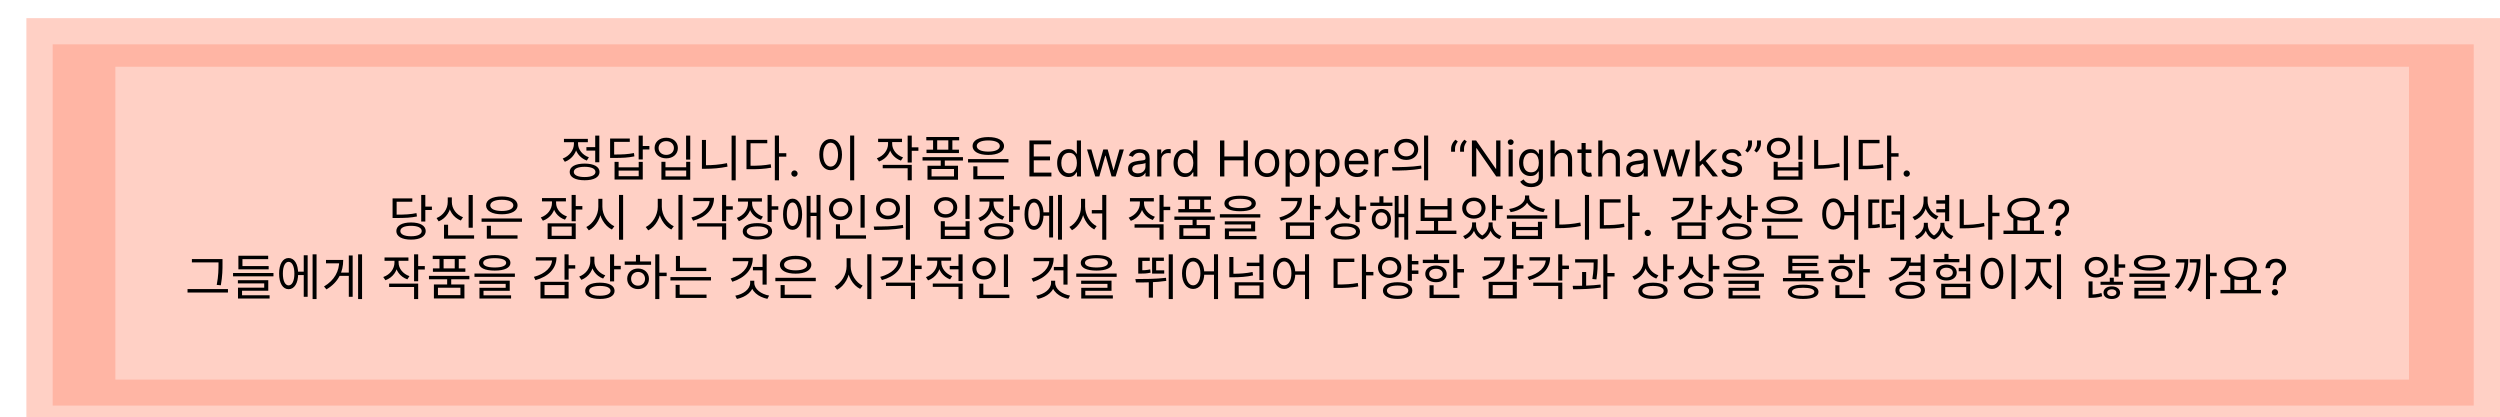 <svg width="1516" height="253" viewBox="0 0 1516 253" fill="none" xmlns="http://www.w3.org/2000/svg">
<rect x="16" y="11" width="1500" height="242" fill="#FFD0C5"/>
<g filter="url(#filter0_di_119_32)">
<rect x="31.945" y="18.875" width="1468.11" height="219.068" fill="#FFB5A4"/>
</g>
<g filter="url(#filter1_di_119_32)">
<rect width="1390.84" height="189.716" transform="matrix(1 0 0 -1 69.965 222.193)" fill="#FFD0C5"/>
</g>
<path d="M355.599 89.24H361.719V91.31H355.599V89.24ZM360.939 82.22H363.429V98.39H360.939V82.22ZM354.519 99.2C360.099 99.2 363.549 101.09 363.549 104.27C363.549 107.48 360.099 109.31 354.519 109.31C348.909 109.31 345.459 107.48 345.459 104.27C345.459 101.09 348.909 99.2 354.519 99.2ZM354.519 101.15C350.439 101.15 347.949 102.29 347.949 104.27C347.949 106.22 350.439 107.36 354.519 107.36C358.599 107.36 361.089 106.22 361.089 104.27C361.089 102.29 358.599 101.15 354.519 101.15ZM348.039 84.95H350.079V87.14C350.079 92.15 347.019 96.44 342.519 98.12L341.229 96.14C345.249 94.67 348.039 91.04 348.039 87.14V84.95ZM348.519 84.95H350.529V87.14C350.529 90.65 353.169 94.01 357.099 95.39L355.839 97.37C351.429 95.78 348.519 91.7 348.519 87.14V84.95ZM341.979 84.2H356.469V86.24H341.979V84.2ZM387.276 82.22H389.766V96.68H387.276V82.22ZM389.076 88.55H393.786V90.62H389.076V88.55ZM369.966 93.71H372.066C377.646 93.71 380.796 93.53 384.426 92.81L384.696 94.82C380.976 95.6 377.766 95.78 372.066 95.78H369.966V93.71ZM369.966 83.99H381.906V86.03H372.426V95.12H369.966V83.99ZM372.666 98.15H375.126V101.48H387.306V98.15H389.766V108.89H372.666V98.15ZM375.126 103.46V106.85H387.306V103.46H375.126ZM416.044 82.22H418.564V96.77H416.044V82.22ZM401.074 98.12H403.534V101.42H416.104V98.12H418.564V108.98H401.074V98.12ZM403.534 103.4V106.97H416.104V103.4H403.534ZM404.014 83.51C408.124 83.51 411.064 86.06 411.064 89.75C411.064 93.47 408.124 96.02 404.014 96.02C399.904 96.02 396.934 93.47 396.934 89.75C396.934 86.06 399.904 83.51 404.014 83.51ZM404.014 85.58C401.314 85.58 399.364 87.29 399.364 89.75C399.364 92.21 401.314 93.92 404.014 93.92C406.714 93.92 408.664 92.21 408.664 89.75C408.664 87.29 406.714 85.58 404.014 85.58ZM443.642 82.22H446.132V109.34H443.642V82.22ZM425.642 84.86H428.102V101.66H425.642V84.86ZM425.642 100.19H427.862C431.972 100.19 436.262 99.89 440.852 98.93L441.152 101.06C436.442 102.02 432.152 102.35 427.862 102.35H425.642V100.19ZM469.859 82.19H472.379V109.37H469.859V82.19ZM471.779 92.9H476.819V95H471.779V92.9ZM452.669 100.52H454.799C459.809 100.52 463.319 100.34 467.369 99.59L467.639 101.69C463.469 102.47 459.899 102.62 454.799 102.62H452.669V100.52ZM452.669 84.83H465.269V86.87H455.129V101.45H452.669V84.83ZM481.76 107.17C481.235 107.17 480.784 106.982 480.407 106.606C480.031 106.229 479.843 105.778 479.843 105.253C479.843 104.727 480.031 104.276 480.407 103.9C480.784 103.523 481.235 103.335 481.76 103.335C482.286 103.335 482.737 103.523 483.113 103.9C483.49 104.276 483.678 104.727 483.678 105.253C483.678 105.601 483.589 105.92 483.412 106.212C483.241 106.503 483.01 106.737 482.719 106.915C482.435 107.085 482.116 107.17 481.76 107.17ZM515.506 82.19H517.996V109.37H515.506V82.19ZM503.686 84.29C507.706 84.29 510.586 87.98 510.586 93.74C510.586 99.53 507.706 103.22 503.686 103.22C499.696 103.22 496.816 99.53 496.816 93.74C496.816 87.98 499.696 84.29 503.686 84.29ZM503.686 86.54C501.046 86.54 499.186 89.36 499.186 93.74C499.186 98.15 501.046 101.03 503.686 101.03C506.356 101.03 508.186 98.15 508.186 93.74C508.186 89.36 506.356 86.54 503.686 86.54ZM538.521 85.01H540.561V87.2C540.561 92.18 537.561 96.32 533.031 97.94L531.711 95.99C535.821 94.55 538.521 91.07 538.521 87.2V85.01ZM538.971 85.01H541.011V87.17C541.011 90.77 543.621 94.1 547.611 95.45L546.321 97.4C541.851 95.84 538.971 91.85 538.971 87.17V85.01ZM532.491 84.11H546.981V86.15H532.491V84.11ZM550.401 82.22H552.891V98.54H550.401V82.22ZM552.201 89.36H556.911V91.43H552.201V89.36ZM535.281 99.98H552.891V109.34H550.401V102.05H535.281V99.98ZM570.469 96.62H572.929V101.3H570.469V96.62ZM559.429 95.3H583.939V97.34H559.429V95.3ZM561.709 83.06H581.629V85.1H561.709V83.06ZM561.829 90.77H581.509V92.81H561.829V90.77ZM565.819 83.96H568.309V92.09H565.819V83.96ZM575.059 83.96H577.519V92.09H575.059V83.96ZM562.429 100.49H580.939V108.98H562.429V100.49ZM578.509 102.47H564.889V106.97H578.509V102.47ZM587.027 96.47H611.537V98.51H587.027V96.47ZM590.207 106.7H608.837V108.74H590.207V106.7ZM590.207 100.88H592.697V107.33H590.207V100.88ZM599.297 83.12C605.087 83.12 608.837 85.16 608.837 88.55C608.837 91.91 605.087 93.95 599.297 93.95C593.477 93.95 589.757 91.91 589.757 88.55C589.757 85.16 593.477 83.12 599.297 83.12ZM599.297 85.16C595.037 85.16 592.307 86.42 592.307 88.55C592.307 90.68 595.037 91.94 599.297 91.94C603.557 91.94 606.287 90.68 606.287 88.55C606.287 86.42 603.557 85.16 599.297 85.16ZM624.234 107V85.182H637.401V87.526H626.876V94.898H636.72V97.242H626.876V104.656H637.572V107H624.234ZM648.002 107.341C646.638 107.341 645.434 106.996 644.39 106.308C643.346 105.612 642.529 104.631 641.94 103.367C641.35 102.096 641.056 100.594 641.056 98.861C641.056 97.142 641.35 95.651 641.94 94.386C642.529 93.122 643.35 92.146 644.401 91.457C645.452 90.768 646.666 90.423 648.044 90.423C649.11 90.423 649.951 90.601 650.569 90.956C651.194 91.304 651.67 91.702 651.997 92.149C652.33 92.59 652.59 92.952 652.774 93.236H652.987V85.182H655.502V107H653.073V104.486H652.774C652.59 104.784 652.327 105.161 651.986 105.615C651.645 106.062 651.159 106.464 650.526 106.819C649.894 107.167 649.053 107.341 648.002 107.341ZM648.343 105.082C649.351 105.082 650.203 104.82 650.899 104.294C651.595 103.761 652.124 103.026 652.487 102.089C652.849 101.144 653.03 100.054 653.03 98.818C653.03 97.597 652.852 96.528 652.497 95.612C652.142 94.688 651.617 93.971 650.921 93.46C650.225 92.941 649.365 92.682 648.343 92.682C647.277 92.682 646.389 92.955 645.679 93.502C644.976 94.042 644.447 94.777 644.092 95.707C643.744 96.631 643.57 97.668 643.57 98.818C643.57 99.983 643.747 101.041 644.102 101.993C644.465 102.937 644.997 103.69 645.7 104.251C646.411 104.805 647.291 105.082 648.343 105.082ZM664.163 107L659.177 90.636H661.819L665.356 103.165H665.526L669.021 90.636H671.705L675.157 103.122H675.328L678.865 90.636H681.507L676.521 107H674.049L670.47 94.429H670.214L666.634 107H664.163ZM689.646 107.384C688.609 107.384 687.668 107.188 686.823 106.798C685.977 106.4 685.306 105.828 684.809 105.082C684.312 104.33 684.063 103.42 684.063 102.355C684.063 101.418 684.248 100.658 684.617 100.075C684.987 99.486 685.48 99.024 686.098 98.69C686.716 98.356 687.398 98.108 688.144 97.945C688.896 97.774 689.653 97.639 690.413 97.54C691.407 97.412 692.213 97.316 692.831 97.252C693.456 97.181 693.911 97.064 694.195 96.901C694.486 96.737 694.632 96.453 694.632 96.048V95.963C694.632 94.912 694.344 94.095 693.769 93.513C693.2 92.93 692.338 92.639 691.18 92.639C689.98 92.639 689.039 92.902 688.357 93.428C687.675 93.953 687.195 94.514 686.919 95.111L684.532 94.258C684.958 93.264 685.526 92.49 686.237 91.936C686.954 91.375 687.735 90.984 688.58 90.764C689.433 90.537 690.271 90.423 691.095 90.423C691.62 90.423 692.224 90.487 692.906 90.615C693.595 90.736 694.259 90.988 694.898 91.371C695.544 91.755 696.08 92.334 696.507 93.108C696.933 93.882 697.146 94.919 697.146 96.219V107H694.632V104.784H694.504C694.333 105.139 694.049 105.519 693.651 105.924C693.254 106.329 692.725 106.673 692.064 106.957C691.404 107.241 690.597 107.384 689.646 107.384ZM690.029 105.125C691.024 105.125 691.862 104.93 692.544 104.539C693.232 104.148 693.751 103.644 694.099 103.026C694.454 102.408 694.632 101.759 694.632 101.077V98.776C694.525 98.903 694.291 99.021 693.928 99.127C693.573 99.227 693.161 99.315 692.693 99.394C692.231 99.465 691.78 99.528 691.34 99.585C690.906 99.635 690.555 99.678 690.285 99.713C689.632 99.798 689.021 99.937 688.453 100.129C687.892 100.313 687.437 100.594 687.089 100.97C686.748 101.339 686.578 101.844 686.578 102.483C686.578 103.357 686.901 104.017 687.547 104.464C688.2 104.905 689.028 105.125 690.029 105.125ZM701.735 107V90.636H704.164V93.108H704.334C704.632 92.298 705.172 91.641 705.953 91.137C706.735 90.633 707.615 90.381 708.596 90.381C708.78 90.381 709.011 90.384 709.288 90.391C709.565 90.398 709.775 90.409 709.917 90.423V92.98C709.831 92.959 709.636 92.927 709.331 92.884C709.032 92.835 708.716 92.81 708.382 92.81C707.587 92.81 706.877 92.977 706.252 93.31C705.634 93.637 705.144 94.092 704.782 94.674C704.426 95.249 704.249 95.906 704.249 96.645V107H701.735ZM718.578 107.341C717.214 107.341 716.01 106.996 714.966 106.308C713.922 105.612 713.105 104.631 712.516 103.367C711.926 102.096 711.632 100.594 711.632 98.861C711.632 97.142 711.926 95.651 712.516 94.386C713.105 93.122 713.926 92.146 714.977 91.457C716.028 90.768 717.243 90.423 718.62 90.423C719.686 90.423 720.527 90.601 721.145 90.956C721.77 91.304 722.246 91.702 722.573 92.149C722.907 92.59 723.166 92.952 723.35 93.236H723.564V85.182H726.078V107H723.649V104.486H723.35C723.166 104.784 722.903 105.161 722.562 105.615C722.221 106.062 721.735 106.464 721.103 106.819C720.471 107.167 719.629 107.341 718.578 107.341ZM718.919 105.082C719.927 105.082 720.779 104.82 721.475 104.294C722.172 103.761 722.701 103.026 723.063 102.089C723.425 101.144 723.606 100.054 723.606 98.818C723.606 97.597 723.429 96.528 723.074 95.612C722.718 94.688 722.193 93.971 721.497 93.46C720.801 92.941 719.941 92.682 718.919 92.682C717.853 92.682 716.966 92.955 716.255 93.502C715.552 94.042 715.023 94.777 714.668 95.707C714.32 96.631 714.146 97.668 714.146 98.818C714.146 99.983 714.324 101.041 714.679 101.993C715.041 102.937 715.574 103.69 716.277 104.251C716.987 104.805 717.868 105.082 718.919 105.082ZM739.81 107V85.182H742.452V94.898H754.086V85.182H756.728V107H754.086V97.242H742.452V107H739.81ZM768.324 107.341C766.847 107.341 765.55 106.989 764.435 106.286C763.327 105.583 762.461 104.599 761.836 103.335C761.218 102.071 760.909 100.594 760.909 98.903C760.909 97.199 761.218 95.711 761.836 94.44C762.461 93.168 763.327 92.181 764.435 91.478C765.55 90.775 766.847 90.423 768.324 90.423C769.801 90.423 771.094 90.775 772.202 91.478C773.317 92.181 774.183 93.168 774.801 94.44C775.426 95.711 775.739 97.199 775.739 98.903C775.739 100.594 775.426 102.071 774.801 103.335C774.183 104.599 773.317 105.583 772.202 106.286C771.094 106.989 769.801 107.341 768.324 107.341ZM768.324 105.082C769.446 105.082 770.369 104.795 771.094 104.219C771.818 103.644 772.354 102.888 772.702 101.95C773.05 101.013 773.224 99.997 773.224 98.903C773.224 97.81 773.05 96.79 772.702 95.846C772.354 94.901 771.818 94.138 771.094 93.555C770.369 92.973 769.446 92.682 768.324 92.682C767.202 92.682 766.278 92.973 765.554 93.555C764.83 94.138 764.293 94.901 763.945 95.846C763.597 96.79 763.423 97.81 763.423 98.903C763.423 99.997 763.597 101.013 763.945 101.95C764.293 102.888 764.83 103.644 765.554 104.219C766.278 104.795 767.202 105.082 768.324 105.082ZM779.577 113.136V90.636H782.006V93.236H782.304C782.488 92.952 782.744 92.59 783.071 92.149C783.405 91.702 783.881 91.304 784.498 90.956C785.123 90.601 785.969 90.423 787.034 90.423C788.412 90.423 789.626 90.768 790.677 91.457C791.729 92.146 792.549 93.122 793.138 94.386C793.728 95.651 794.023 97.142 794.023 98.861C794.023 100.594 793.728 102.096 793.138 103.367C792.549 104.631 791.732 105.612 790.688 106.308C789.644 106.996 788.44 107.341 787.077 107.341C786.025 107.341 785.184 107.167 784.552 106.819C783.92 106.464 783.433 106.062 783.092 105.615C782.751 105.161 782.488 104.784 782.304 104.486H782.091V113.136H779.577ZM782.048 98.818C782.048 100.054 782.229 101.144 782.591 102.089C782.954 103.026 783.483 103.761 784.179 104.294C784.875 104.82 785.727 105.082 786.736 105.082C787.787 105.082 788.664 104.805 789.367 104.251C790.077 103.69 790.61 102.937 790.965 101.993C791.327 101.041 791.508 99.983 791.508 98.818C791.508 97.668 791.331 96.631 790.976 95.707C790.628 94.777 790.099 94.042 789.388 93.502C788.685 92.955 787.801 92.682 786.736 92.682C785.713 92.682 784.854 92.941 784.157 93.46C783.461 93.971 782.936 94.688 782.581 95.612C782.226 96.528 782.048 97.597 782.048 98.818ZM797.858 113.136V90.636H800.287V93.236H800.585C800.77 92.952 801.025 92.59 801.352 92.149C801.686 91.702 802.162 91.304 802.78 90.956C803.405 90.601 804.25 90.423 805.315 90.423C806.693 90.423 807.907 90.768 808.959 91.457C810.01 92.146 810.83 93.122 811.42 94.386C812.009 95.651 812.304 97.142 812.304 98.861C812.304 100.594 812.009 102.096 811.42 103.367C810.83 104.631 810.013 105.612 808.969 106.308C807.925 106.996 806.721 107.341 805.358 107.341C804.307 107.341 803.465 107.167 802.833 106.819C802.201 106.464 801.714 106.062 801.373 105.615C801.032 105.161 800.77 104.784 800.585 104.486H800.372V113.136H797.858ZM800.329 98.818C800.329 100.054 800.51 101.144 800.873 102.089C801.235 103.026 801.764 103.761 802.46 104.294C803.156 104.82 804.008 105.082 805.017 105.082C806.068 105.082 806.945 104.805 807.648 104.251C808.358 103.69 808.891 102.937 809.246 101.993C809.608 101.041 809.79 99.983 809.79 98.818C809.79 97.668 809.612 96.631 809.257 95.707C808.909 94.777 808.38 94.042 807.67 93.502C806.966 92.955 806.082 92.682 805.017 92.682C803.994 92.682 803.135 92.941 802.439 93.46C801.743 93.971 801.217 94.688 800.862 95.612C800.507 96.528 800.329 97.597 800.329 98.818ZM823 107.341C821.423 107.341 820.063 106.993 818.92 106.297C817.783 105.594 816.906 104.614 816.288 103.357C815.677 102.092 815.372 100.622 815.372 98.946C815.372 97.27 815.677 95.793 816.288 94.514C816.906 93.229 817.765 92.227 818.866 91.51C819.974 90.785 821.267 90.423 822.744 90.423C823.596 90.423 824.438 90.565 825.269 90.849C826.1 91.133 826.856 91.595 827.538 92.234C828.22 92.867 828.763 93.704 829.168 94.749C829.573 95.793 829.775 97.078 829.775 98.605V99.671H817.162V97.497H827.219C827.219 96.574 827.034 95.75 826.665 95.026C826.302 94.301 825.784 93.729 825.109 93.31C824.442 92.891 823.653 92.682 822.744 92.682C821.743 92.682 820.876 92.93 820.145 93.428C819.42 93.918 818.863 94.557 818.472 95.345C818.081 96.133 817.886 96.979 817.886 97.881V99.329C817.886 100.565 818.099 101.613 818.525 102.472C818.959 103.325 819.559 103.974 820.326 104.422C821.093 104.862 821.984 105.082 823 105.082C823.66 105.082 824.257 104.99 824.79 104.805C825.329 104.614 825.795 104.33 826.185 103.953C826.576 103.57 826.878 103.094 827.091 102.526L829.52 103.207C829.264 104.031 828.834 104.756 828.231 105.381C827.627 105.999 826.881 106.482 825.993 106.83C825.106 107.17 824.108 107.341 823 107.341ZM833.6 107V90.636H836.029V93.108H836.199C836.498 92.298 837.037 91.641 837.819 91.137C838.6 90.633 839.481 90.381 840.461 90.381C840.645 90.381 840.876 90.384 841.153 90.391C841.43 90.398 841.64 90.409 841.782 90.423V92.98C841.697 92.959 841.501 92.927 841.196 92.884C840.898 92.835 840.581 92.81 840.248 92.81C839.452 92.81 838.742 92.977 838.117 93.31C837.499 93.637 837.009 94.092 836.647 94.674C836.292 95.249 836.114 95.906 836.114 96.645V107H833.6ZM852.751 84.17C856.981 84.17 860.011 86.78 860.011 90.56C860.011 94.37 856.981 96.98 852.751 96.98C848.521 96.98 845.461 94.37 845.461 90.56C845.461 86.78 848.521 84.17 852.751 84.17ZM852.751 86.33C849.931 86.33 847.891 88.04 847.891 90.56C847.891 93.08 849.931 94.82 852.751 94.82C855.541 94.82 857.581 93.08 857.581 90.56C857.581 88.04 855.541 86.33 852.751 86.33ZM863.551 82.19H866.041V109.37H863.551V82.19ZM844.441 103.43L844.081 101.36C849.031 101.36 855.871 101.33 861.781 100.4L861.991 102.23C855.901 103.4 849.271 103.43 844.441 103.43ZM879.945 92V90.082C879.945 89.5 880.048 88.882 880.254 88.229C880.467 87.568 880.772 86.933 881.17 86.322C881.575 85.704 882.061 85.168 882.63 84.713L883.993 85.821C883.546 86.46 883.155 87.128 882.821 87.824C882.495 88.513 882.331 89.251 882.331 90.04V92H879.945ZM885.4 92V90.082C885.4 89.5 885.502 88.882 885.708 88.229C885.922 87.568 886.227 86.933 886.625 86.322C887.029 85.704 887.516 85.168 888.084 84.713L889.448 85.821C889 86.46 888.61 87.128 888.276 87.824C887.949 88.513 887.786 89.251 887.786 90.04V92H885.4ZM909.865 85.182V107H907.308L895.419 89.869H895.206V107H892.564V85.182H895.121L907.053 102.355H907.266V85.182H909.865ZM914.811 107V90.636H917.325V107H914.811ZM916.089 87.909C915.599 87.909 915.177 87.742 914.822 87.408C914.474 87.075 914.3 86.673 914.3 86.204C914.3 85.736 914.474 85.335 914.822 85.001C915.177 84.667 915.599 84.5 916.089 84.5C916.579 84.5 916.998 84.667 917.346 85.001C917.702 85.335 917.879 85.736 917.879 86.204C917.879 86.673 917.702 87.075 917.346 87.408C916.998 87.742 916.579 87.909 916.089 87.909ZM928.535 113.477C927.321 113.477 926.277 113.321 925.403 113.009C924.529 112.703 923.801 112.298 923.219 111.794C922.644 111.297 922.186 110.764 921.845 110.196L923.848 108.79C924.075 109.088 924.363 109.429 924.711 109.812C925.059 110.203 925.534 110.54 926.138 110.825C926.749 111.116 927.548 111.261 928.535 111.261C929.856 111.261 930.946 110.942 931.806 110.303C932.665 109.663 933.095 108.662 933.095 107.298V103.974H932.882C932.697 104.273 932.434 104.642 932.093 105.082C931.76 105.516 931.277 105.903 930.645 106.244C930.02 106.577 929.174 106.744 928.109 106.744C926.788 106.744 925.602 106.432 924.551 105.807C923.507 105.182 922.679 104.273 922.069 103.08C921.465 101.886 921.163 100.437 921.163 98.733C921.163 97.057 921.458 95.597 922.047 94.354C922.637 93.104 923.457 92.138 924.508 91.457C925.559 90.768 926.774 90.423 928.152 90.423C929.217 90.423 930.062 90.601 930.687 90.956C931.319 91.304 931.802 91.702 932.136 92.149C932.477 92.59 932.74 92.952 932.924 93.236H933.18V90.636H935.609V107.469C935.609 108.875 935.289 110.018 934.65 110.899C934.018 111.787 933.166 112.437 932.093 112.849C931.028 113.268 929.842 113.477 928.535 113.477ZM928.45 104.486C929.458 104.486 930.311 104.255 931.007 103.793C931.703 103.332 932.232 102.668 932.594 101.801C932.956 100.935 933.137 99.898 933.137 98.69C933.137 97.511 932.96 96.471 932.605 95.569C932.25 94.667 931.724 93.96 931.028 93.449C930.332 92.938 929.473 92.682 928.45 92.682C927.385 92.682 926.497 92.952 925.787 93.492C925.083 94.031 924.554 94.756 924.199 95.665C923.851 96.574 923.677 97.582 923.677 98.69C923.677 99.827 923.855 100.832 924.21 101.705C924.572 102.572 925.105 103.254 925.808 103.751C926.518 104.241 927.399 104.486 928.45 104.486ZM942.725 97.156V107H940.211V85.182H942.725V93.193H942.939C943.322 92.348 943.897 91.677 944.664 91.18C945.439 90.675 946.468 90.423 947.754 90.423C948.869 90.423 949.846 90.647 950.684 91.094C951.522 91.535 952.172 92.213 952.633 93.129C953.102 94.038 953.336 95.196 953.336 96.602V107H950.822V96.773C950.822 95.473 950.485 94.468 949.81 93.758C949.142 93.04 948.216 92.682 947.029 92.682C946.206 92.682 945.467 92.856 944.814 93.204C944.167 93.552 943.656 94.06 943.279 94.727C942.91 95.395 942.725 96.204 942.725 97.156ZM965.052 90.636V92.767H956.572V90.636H965.052ZM959.044 86.716H961.558V102.312C961.558 103.023 961.661 103.555 961.867 103.911C962.08 104.259 962.35 104.493 962.677 104.614C963.01 104.727 963.362 104.784 963.731 104.784C964.008 104.784 964.236 104.77 964.413 104.741C964.591 104.706 964.733 104.678 964.839 104.656L965.351 106.915C965.18 106.979 964.942 107.043 964.637 107.107C964.331 107.178 963.944 107.213 963.476 107.213C962.765 107.213 962.069 107.06 961.388 106.755C960.713 106.45 960.152 105.984 959.704 105.359C959.264 104.734 959.044 103.946 959.044 102.994V86.716ZM971.7 97.156V107H969.186V85.182H971.7V93.193H971.913C972.297 92.348 972.872 91.677 973.639 91.18C974.413 90.675 975.443 90.423 976.729 90.423C977.844 90.423 978.82 90.647 979.658 91.094C980.496 91.535 981.146 92.213 981.608 93.129C982.077 94.038 982.311 95.196 982.311 96.602V107H979.797V96.773C979.797 95.473 979.459 94.468 978.785 93.758C978.117 93.04 977.19 92.682 976.004 92.682C975.18 92.682 974.442 92.856 973.788 93.204C973.142 93.552 972.631 94.06 972.254 94.727C971.885 95.395 971.7 96.204 971.7 97.156ZM991.726 107.384C990.689 107.384 989.748 107.188 988.903 106.798C988.058 106.4 987.386 105.828 986.889 105.082C986.392 104.33 986.143 103.42 986.143 102.355C986.143 101.418 986.328 100.658 986.697 100.075C987.067 99.486 987.56 99.024 988.178 98.69C988.796 98.356 989.478 98.108 990.224 97.945C990.977 97.774 991.733 97.639 992.493 97.54C993.487 97.412 994.293 97.316 994.911 97.252C995.536 97.181 995.991 97.064 996.275 96.901C996.566 96.737 996.712 96.453 996.712 96.048V95.963C996.712 94.912 996.424 94.095 995.849 93.513C995.281 92.93 994.418 92.639 993.26 92.639C992.06 92.639 991.119 92.902 990.437 93.428C989.755 93.953 989.276 94.514 988.999 95.111L986.612 94.258C987.038 93.264 987.607 92.49 988.317 91.936C989.034 91.375 989.815 90.984 990.661 90.764C991.513 90.537 992.351 90.423 993.175 90.423C993.7 90.423 994.304 90.487 994.986 90.615C995.675 90.736 996.339 90.988 996.978 91.371C997.624 91.755 998.161 92.334 998.587 93.108C999.013 93.882 999.226 94.919 999.226 96.219V107H996.712V104.784H996.584C996.413 105.139 996.129 105.519 995.732 105.924C995.334 106.329 994.805 106.673 994.144 106.957C993.484 107.241 992.678 107.384 991.726 107.384ZM992.109 105.125C993.104 105.125 993.942 104.93 994.624 104.539C995.313 104.148 995.831 103.644 996.179 103.026C996.534 102.408 996.712 101.759 996.712 101.077V98.776C996.605 98.903 996.371 99.021 996.009 99.127C995.653 99.227 995.241 99.315 994.773 99.394C994.311 99.465 993.86 99.528 993.42 99.585C992.987 99.635 992.635 99.678 992.365 99.713C991.712 99.798 991.101 99.937 990.533 100.129C989.972 100.313 989.517 100.594 989.169 100.97C988.828 101.339 988.658 101.844 988.658 102.483C988.658 103.357 988.981 104.017 989.627 104.464C990.281 104.905 991.108 105.125 992.109 105.125ZM1007.52 107L1002.54 90.636H1005.18L1008.72 103.165H1008.89L1012.38 90.636H1015.06L1018.52 103.122H1018.69L1022.22 90.636H1024.87L1019.88 107H1017.41L1013.83 94.429H1013.57L1009.99 107H1007.52ZM1030.53 101.034L1030.49 97.923H1031L1038.16 90.636H1041.27L1033.64 98.349H1033.43L1030.53 101.034ZM1028.19 107V85.182H1030.7V107H1028.19ZM1038.59 107L1032.2 98.903L1033.99 97.156L1041.78 107H1038.59ZM1056.1 94.301L1053.84 94.94C1053.7 94.564 1053.49 94.198 1053.21 93.843C1052.94 93.481 1052.57 93.183 1052.1 92.948C1051.64 92.714 1051.04 92.597 1050.3 92.597C1049.3 92.597 1048.47 92.827 1047.8 93.289C1047.14 93.744 1046.81 94.322 1046.81 95.026C1046.81 95.651 1047.04 96.144 1047.49 96.506C1047.95 96.869 1048.66 97.171 1049.62 97.412L1052.05 98.008C1053.51 98.364 1054.6 98.907 1055.32 99.638C1056.04 100.363 1056.4 101.297 1056.4 102.44C1056.4 103.378 1056.13 104.216 1055.59 104.955C1055.06 105.693 1054.31 106.276 1053.35 106.702C1052.39 107.128 1051.28 107.341 1050.01 107.341C1048.34 107.341 1046.95 106.979 1045.86 106.254C1044.77 105.53 1044.07 104.472 1043.78 103.08L1046.17 102.483C1046.4 103.364 1046.83 104.024 1047.46 104.464C1048.1 104.905 1048.93 105.125 1049.96 105.125C1051.13 105.125 1052.06 104.876 1052.75 104.379C1053.45 103.875 1053.8 103.271 1053.8 102.568C1053.8 102 1053.6 101.524 1053.2 101.141C1052.8 100.75 1052.19 100.459 1051.37 100.267L1048.64 99.628C1047.14 99.273 1046.04 98.722 1045.34 97.977C1044.64 97.224 1044.3 96.283 1044.3 95.153C1044.3 94.23 1044.55 93.413 1045.07 92.703C1045.6 91.993 1046.31 91.435 1047.21 91.031C1048.12 90.626 1049.15 90.423 1050.3 90.423C1051.92 90.423 1053.19 90.778 1054.12 91.489C1055.05 92.199 1055.71 93.136 1056.1 94.301ZM1062.4 85.182V87.099C1062.4 87.682 1062.29 88.303 1062.08 88.964C1061.87 89.617 1061.57 90.253 1061.16 90.871C1060.76 91.481 1060.28 92.014 1059.71 92.469L1058.35 91.361C1058.8 90.722 1059.18 90.058 1059.51 89.369C1059.84 88.673 1060.01 87.93 1060.01 87.142V85.182H1062.4ZM1067.85 85.182V87.099C1067.85 87.682 1067.75 88.303 1067.53 88.964C1067.33 89.617 1067.02 90.253 1066.62 90.871C1066.22 91.481 1065.74 92.014 1065.17 92.469L1063.8 91.361C1064.25 90.722 1064.64 90.058 1064.97 89.369C1065.3 88.673 1065.47 87.93 1065.47 87.142V85.182H1067.85ZM1090.52 82.22H1093.04V96.77H1090.52V82.22ZM1075.55 98.12H1078.01V101.42H1090.58V98.12H1093.04V108.98H1075.55V98.12ZM1078.01 103.4V106.97H1090.58V103.4H1078.01ZM1078.49 83.51C1082.6 83.51 1085.54 86.06 1085.54 89.75C1085.54 93.47 1082.6 96.02 1078.49 96.02C1074.38 96.02 1071.41 93.47 1071.41 89.75C1071.41 86.06 1074.38 83.51 1078.49 83.51ZM1078.49 85.58C1075.79 85.58 1073.84 87.29 1073.84 89.75C1073.84 92.21 1075.79 93.92 1078.49 93.92C1081.19 93.92 1083.14 92.21 1083.14 89.75C1083.14 87.29 1081.19 85.58 1078.49 85.58ZM1118.11 82.22H1120.6V109.34H1118.11V82.22ZM1100.11 84.86H1102.57V101.66H1100.11V84.86ZM1100.11 100.19H1102.33C1106.44 100.19 1110.73 99.89 1115.32 98.93L1115.62 101.06C1110.91 102.02 1106.62 102.35 1102.33 102.35H1100.11V100.19ZM1144.33 82.19H1146.85V109.37H1144.33V82.19ZM1146.25 92.9H1151.29V95H1146.25V92.9ZM1127.14 100.52H1129.27C1134.28 100.52 1137.79 100.34 1141.84 99.59L1142.11 101.69C1137.94 102.47 1134.37 102.62 1129.27 102.62H1127.14V100.52ZM1127.14 84.83H1139.74V86.87H1129.6V101.45H1127.14V84.83ZM1156.23 107.17C1155.71 107.17 1155.26 106.982 1154.88 106.606C1154.5 106.229 1154.32 105.778 1154.32 105.253C1154.32 104.727 1154.5 104.276 1154.88 103.9C1155.26 103.523 1155.71 103.335 1156.23 103.335C1156.76 103.335 1157.21 103.523 1157.59 103.9C1157.96 104.276 1158.15 104.727 1158.15 105.253C1158.15 105.601 1158.06 105.92 1157.88 106.212C1157.71 106.503 1157.48 106.737 1157.19 106.915C1156.91 107.085 1156.59 107.17 1156.23 107.17ZM255.426 118.22H257.916V134.33H255.426V118.22ZM257.196 125.27H261.906V127.34H257.196V125.27ZM249.246 134.9C254.736 134.9 258.156 136.85 258.156 140.12C258.156 143.39 254.736 145.31 249.246 145.31C243.756 145.31 240.336 143.39 240.336 140.12C240.336 136.85 243.756 134.9 249.246 134.9ZM249.246 136.94C245.226 136.94 242.766 138.08 242.766 140.12C242.766 142.1 245.226 143.27 249.246 143.27C253.266 143.27 255.726 142.1 255.726 140.12C255.726 138.08 253.266 136.94 249.246 136.94ZM238.056 130.16H240.156C245.766 130.16 248.916 129.98 252.546 129.23L252.846 131.27C249.096 132.02 245.886 132.2 240.156 132.2H238.056V130.16ZM238.056 120.29H250.026V122.33H240.516V131.48H238.056V120.29ZM284.164 118.25H286.684V138.11H284.164V118.25ZM269.254 142.7H287.494V144.74H269.254V142.7ZM269.254 136.28H271.714V143.66H269.254V136.28ZM271.504 119.72H273.574V122.48C273.574 127.76 270.574 132.38 266.014 134.24L264.724 132.23C268.804 130.64 271.504 126.68 271.504 122.48V119.72ZM271.954 119.72H273.994V122.48C273.994 126.56 276.724 130.25 280.774 131.72L279.454 133.73C274.954 131.99 271.954 127.64 271.954 122.48V119.72ZM292.022 132.47H316.532V134.51H292.022V132.47ZM295.202 142.7H313.832V144.74H295.202V142.7ZM295.202 136.88H297.692V143.33H295.202V136.88ZM304.292 119.12C310.082 119.12 313.832 121.16 313.832 124.55C313.832 127.91 310.082 129.95 304.292 129.95C298.472 129.95 294.752 127.91 294.752 124.55C294.752 121.16 298.472 119.12 304.292 119.12ZM304.292 121.16C300.032 121.16 297.302 122.42 297.302 124.55C297.302 126.68 300.032 127.94 304.292 127.94C308.552 127.94 311.282 126.68 311.282 124.55C311.282 122.42 308.552 121.16 304.292 121.16ZM334.717 120.83H336.757V123.08C336.757 128.06 333.787 132.2 329.197 133.85L327.937 131.87C332.017 130.46 334.717 126.95 334.717 123.08V120.83ZM335.167 120.83H337.207V123.05C337.207 126.65 339.817 129.89 343.807 131.24L342.607 133.22C338.077 131.69 335.167 127.7 335.167 123.05V120.83ZM328.657 120.11H343.177V122.12H328.657V120.11ZM346.627 118.22H349.117V134.18H346.627V118.22ZM348.427 124.97H353.137V127.04H348.427V124.97ZM332.077 135.41H349.117V144.98H332.077V135.41ZM346.687 137.39H334.507V142.97H346.687V137.39ZM362.825 120.56H364.865V125.42C364.865 131.66 361.505 137.45 357.065 139.7L355.535 137.66C359.555 135.74 362.825 130.55 362.825 125.42V120.56ZM363.245 120.56H365.285V125.42C365.285 130.37 368.525 135.35 372.545 137.21L371.045 139.19C366.635 137.03 363.245 131.45 363.245 125.42V120.56ZM375.365 118.19H377.855V145.37H375.365V118.19ZM398.86 120.56H400.9V125.42C400.9 131.66 397.54 137.45 393.1 139.7L391.57 137.66C395.59 135.74 398.86 130.55 398.86 125.42V120.56ZM399.28 120.56H401.32V125.42C401.32 130.37 404.56 135.35 408.58 137.21L407.08 139.19C402.67 137.03 399.28 131.45 399.28 125.42V120.56ZM411.4 118.19H413.89V145.37H411.4V118.19ZM437.857 118.22H440.347V134.12H437.857V118.22ZM439.657 125.06H444.367V127.16H439.657V125.06ZM430.357 119.96H432.967C432.967 126.8 428.197 131.69 420.277 133.85L419.257 131.9C426.277 129.98 430.357 126.05 430.357 121.04V119.96ZM420.457 119.96H431.737V121.97H420.457V119.96ZM422.737 135.38H440.347V145.34H437.857V137.39H422.737V135.38ZM453.575 121.13H455.615V123.32C455.615 128.3 452.615 132.47 448.055 134.12L446.795 132.14C450.875 130.7 453.575 127.19 453.575 123.32V121.13ZM454.025 121.13H456.065V123.29C456.065 126.83 458.645 130.01 462.635 131.33L461.435 133.28C456.905 131.78 454.025 127.91 454.025 123.29V121.13ZM447.545 120.23H462.035V122.27H447.545V120.23ZM465.455 118.22H467.945V134.57H465.455V118.22ZM467.255 125.09H471.965V127.19H467.255V125.09ZM459.305 135.29C464.825 135.29 468.215 137.12 468.215 140.27C468.215 143.45 464.825 145.28 459.305 145.28C453.785 145.28 450.395 143.45 450.395 140.27C450.395 137.12 453.785 135.29 459.305 135.29ZM459.305 137.3C455.285 137.3 452.825 138.38 452.825 140.27C452.825 142.19 455.285 143.33 459.305 143.33C463.325 143.33 465.785 142.19 465.785 140.27C465.785 138.38 463.325 137.3 459.305 137.3ZM480.603 120.47C484.113 120.47 486.393 124.1 486.393 129.92C486.393 135.74 484.113 139.37 480.603 139.37C477.093 139.37 474.843 135.74 474.843 129.92C474.843 124.1 477.093 120.47 480.603 120.47ZM480.603 122.78C478.473 122.78 477.123 125.54 477.123 129.92C477.123 134.3 478.473 137.06 480.603 137.06C482.733 137.06 484.083 134.3 484.083 129.92C484.083 125.54 482.733 122.78 480.603 122.78ZM495.153 118.22H497.553V145.34H495.153V118.22ZM490.863 128.96H496.053V131H490.863V128.96ZM489.153 118.79H491.523V143.99H489.153V118.79ZM521.82 118.25H524.34V138.05H521.82V118.25ZM506.91 142.7H525.15V144.74H506.91V142.7ZM506.91 136.01H509.37V143.39H506.91V136.01ZM509.79 120.11C513.84 120.11 516.84 122.87 516.84 126.8C516.84 130.7 513.84 133.49 509.79 133.49C505.74 133.49 502.71 130.7 502.71 126.8C502.71 122.87 505.74 120.11 509.79 120.11ZM509.79 122.27C507.15 122.27 505.14 124.13 505.14 126.8C505.14 129.44 507.15 131.3 509.79 131.3C512.43 131.3 514.44 129.44 514.44 126.8C514.44 124.13 512.43 122.27 509.79 122.27ZM538.498 120.17C542.728 120.17 545.758 122.78 545.758 126.56C545.758 130.37 542.728 132.98 538.498 132.98C534.268 132.98 531.208 130.37 531.208 126.56C531.208 122.78 534.268 120.17 538.498 120.17ZM538.498 122.33C535.678 122.33 533.638 124.04 533.638 126.56C533.638 129.08 535.678 130.82 538.498 130.82C541.288 130.82 543.328 129.08 543.328 126.56C543.328 124.04 541.288 122.33 538.498 122.33ZM549.298 118.19H551.788V145.37H549.298V118.19ZM530.188 139.43L529.828 137.36C534.778 137.36 541.618 137.33 547.528 136.4L547.738 138.23C541.648 139.4 535.018 139.43 530.188 139.43ZM585.453 118.22H587.973V132.77H585.453V118.22ZM570.483 134.12H572.943V137.42H585.513V134.12H587.973V144.98H570.483V134.12ZM572.943 139.4V142.97H585.513V139.4H572.943ZM573.423 119.51C577.533 119.51 580.473 122.06 580.473 125.75C580.473 129.47 577.533 132.02 573.423 132.02C569.313 132.02 566.343 129.47 566.343 125.75C566.343 122.06 569.313 119.51 573.423 119.51ZM573.423 121.58C570.723 121.58 568.773 123.29 568.773 125.75C568.773 128.21 570.723 129.92 573.423 129.92C576.123 129.92 578.073 128.21 578.073 125.75C578.073 123.29 576.123 121.58 573.423 121.58ZM600.001 121.13H602.041V123.32C602.041 128.3 599.041 132.47 594.481 134.12L593.221 132.14C597.301 130.7 600.001 127.19 600.001 123.32V121.13ZM600.451 121.13H602.491V123.29C602.491 126.83 605.071 130.01 609.061 131.33L607.861 133.28C603.331 131.78 600.451 127.91 600.451 123.29V121.13ZM593.971 120.23H608.461V122.27H593.971V120.23ZM611.881 118.22H614.371V134.57H611.881V118.22ZM613.681 125.09H618.391V127.19H613.681V125.09ZM605.731 135.29C611.251 135.29 614.641 137.12 614.641 140.27C614.641 143.45 611.251 145.28 605.731 145.28C600.211 145.28 596.821 143.45 596.821 140.27C596.821 137.12 600.211 135.29 605.731 135.29ZM605.731 137.3C601.711 137.3 599.251 138.38 599.251 140.27C599.251 142.19 601.711 143.33 605.731 143.33C609.751 143.33 612.211 142.19 612.211 140.27C612.211 138.38 609.751 137.3 605.731 137.3ZM631.918 128.75H637.048V130.82H631.918V128.75ZM641.578 118.22H643.978V145.34H641.578V118.22ZM636.208 118.79H638.578V143.99H636.208V118.79ZM627.028 120.47C630.538 120.47 632.818 124.1 632.818 129.92C632.818 135.74 630.538 139.37 627.028 139.37C623.518 139.37 621.268 135.74 621.268 129.92C621.268 124.1 623.518 120.47 627.028 120.47ZM627.028 122.78C624.898 122.78 623.548 125.54 623.548 129.92C623.548 134.3 624.898 137.06 627.028 137.06C629.188 137.06 630.538 134.3 630.538 129.92C630.538 125.54 629.188 122.78 627.028 122.78ZM662.066 127.4H669.626V129.44H662.066V127.4ZM655.526 120.56H657.566V125.39C657.566 131.48 654.356 137.3 650.066 139.61L648.476 137.63C652.466 135.65 655.526 130.43 655.526 125.39V120.56ZM656.006 120.56H658.016V125.39C658.016 130.34 661.076 135.26 665.006 137.12L663.536 139.13C659.156 136.91 656.006 131.33 656.006 125.39V120.56ZM668.396 118.19H670.856V145.37H668.396V118.19ZM691.231 121.01H693.271V123.2C693.271 128.18 690.271 132.32 685.741 133.94L684.421 131.99C688.531 130.55 691.231 127.07 691.231 123.2V121.01ZM691.681 121.01H693.721V123.17C693.721 126.77 696.331 130.1 700.321 131.45L699.031 133.4C694.561 131.84 691.681 127.85 691.681 123.17V121.01ZM685.201 120.11H699.691V122.15H685.201V120.11ZM703.111 118.22H705.601V134.54H703.111V118.22ZM704.911 125.36H709.621V127.43H704.911V125.36ZM687.991 135.98H705.601V145.34H703.111V138.05H687.991V135.98ZM723.179 132.62H725.639V137.3H723.179V132.62ZM712.139 131.3H736.649V133.34H712.139V131.3ZM714.419 119.06H734.339V121.1H714.419V119.06ZM714.539 126.77H734.219V128.81H714.539V126.77ZM718.529 119.96H721.019V128.09H718.529V119.96ZM727.769 119.96H730.229V128.09H727.769V119.96ZM715.139 136.49H733.649V144.98H715.139V136.49ZM731.219 138.47H717.599V142.97H731.219V138.47ZM752.007 118.67C757.977 118.67 761.547 120.35 761.547 123.38C761.547 126.41 757.977 128.09 752.007 128.09C746.007 128.09 742.467 126.41 742.467 123.38C742.467 120.35 746.007 118.67 752.007 118.67ZM752.007 120.56C747.567 120.56 745.017 121.58 745.017 123.38C745.017 125.18 747.567 126.2 752.007 126.2C756.417 126.2 758.967 125.18 758.967 123.38C758.967 121.58 756.417 120.56 752.007 120.56ZM739.737 129.89H764.247V131.9H739.737V129.89ZM742.707 134.21H761.127V140.33H745.227V143.63H742.767V138.53H758.667V136.13H742.707V134.21ZM742.767 143.09H761.937V145.04H742.767V143.09ZM794.342 118.22H796.832V133.58H794.342V118.22ZM796.142 124.82H800.852V126.89H796.142V124.82ZM786.842 119.96H789.482C789.482 126.8 784.712 131.72 776.732 133.88L775.772 131.9C782.792 129.98 786.842 126.05 786.842 121.07V119.96ZM776.942 119.96H788.222V121.97H776.942V119.96ZM779.762 134.87H796.832V144.98H779.762V134.87ZM794.372 136.88H782.222V142.94H794.372V136.88ZM809.969 119.63H812.039V122.39C812.039 127.61 809.099 131.93 804.569 133.7L803.249 131.69C807.329 130.19 809.969 126.53 809.969 122.39V119.63ZM810.419 119.63H812.459V122.57C812.459 126.23 815.159 129.62 819.059 130.97L817.739 132.92C813.389 131.3 810.419 127.28 810.419 122.57V119.63ZM821.939 118.22H824.429V134.66H821.939V118.22ZM823.739 125.21H828.449V127.31H823.739V125.21ZM815.789 135.41C821.339 135.41 824.699 137.24 824.699 140.36C824.699 143.48 821.339 145.28 815.789 145.28C810.239 145.28 806.879 143.48 806.879 140.36C806.879 137.24 810.239 135.41 815.789 135.41ZM815.789 137.39C811.769 137.39 809.309 138.47 809.309 140.36C809.309 142.25 811.769 143.33 815.789 143.33C819.809 143.33 822.269 142.25 822.269 140.36C822.269 138.47 819.809 137.39 815.789 137.39ZM830.937 122.84H844.377V124.88H830.937V122.84ZM837.657 126.68C841.047 126.68 843.507 129.23 843.507 132.89C843.507 136.52 841.047 139.07 837.657 139.07C834.297 139.07 831.837 136.52 831.837 132.89C831.837 129.23 834.297 126.68 837.657 126.68ZM837.657 128.81C835.587 128.81 834.087 130.49 834.087 132.89C834.087 135.29 835.587 136.97 837.657 136.97C839.757 136.97 841.287 135.29 841.287 132.89C841.287 130.49 839.757 128.81 837.657 128.81ZM851.547 118.22H853.947V145.34H851.547V118.22ZM847.227 129.62H852.357V131.69H847.227V129.62ZM845.757 118.82H848.097V144.02H845.757V118.82ZM836.457 119H838.917V124.1H836.457V119ZM858.595 139.82H883.165V141.89H858.595V139.82ZM869.575 133.34H872.065V140.42H869.575V133.34ZM861.475 120.14H863.935V124.97H877.765V120.14H880.225V134H861.475V120.14ZM863.935 126.98V131.96H877.765V126.98H863.935ZM893.752 119.81C897.832 119.81 900.832 122.42 900.832 126.2C900.832 129.98 897.832 132.59 893.752 132.59C889.672 132.59 886.672 129.98 886.672 126.2C886.672 122.42 889.672 119.81 893.752 119.81ZM893.752 121.91C891.052 121.91 889.102 123.65 889.102 126.2C889.102 128.75 891.052 130.49 893.752 130.49C896.452 130.49 898.402 128.75 898.402 126.2C898.402 123.65 896.452 121.91 893.752 121.91ZM904.732 118.22H907.222V133.67H904.732V118.22ZM906.532 124.7H911.242V126.77H906.532V124.7ZM892.672 134.87H894.592V136.34C894.592 139.91 892.402 143.51 888.502 145.01L887.242 143.15C890.662 141.89 892.672 138.95 892.672 136.34V134.87ZM893.212 134.87H895.072V136.34C895.072 139.1 896.662 142.04 899.962 143.36L898.882 145.25C894.952 143.72 893.212 139.97 893.212 136.34V134.87ZM902.692 134.87H904.552V136.34C904.552 139.55 902.782 143.6 898.882 145.25L897.802 143.36C901.072 141.89 902.692 138.71 902.692 136.34V134.87ZM903.172 134.87H905.122V136.34C905.122 139.16 907.102 141.98 910.522 143.15L909.292 145.01C905.332 143.57 903.172 140.12 903.172 136.34V134.87ZM916.88 134.48H919.34V137.63H932.6V134.48H935.09V144.98H916.88V134.48ZM919.34 139.55V142.97H932.6V139.55H919.34ZM913.76 130.58H938.27V132.59H913.76V130.58ZM924.77 118.52H926.9V119.72C926.9 124.43 921.65 127.82 916.07 128.66L915.17 126.71C920.06 126.05 924.77 123.14 924.77 119.72V118.52ZM925.16 118.52H927.29V119.72C927.29 123.08 932.06 126.05 936.89 126.71L935.96 128.66C930.44 127.82 925.16 124.37 925.16 119.72V118.52ZM961.098 118.22H963.588V145.34H961.098V118.22ZM943.098 120.86H945.558V137.66H943.098V120.86ZM943.098 136.19H945.318C949.428 136.19 953.718 135.89 958.308 134.93L958.608 137.06C953.898 138.02 949.608 138.35 945.318 138.35H943.098V136.19ZM987.315 118.19H989.835V145.37H987.315V118.19ZM989.235 128.9H994.275V131H989.235V128.9ZM970.125 136.52H972.255C977.265 136.52 980.775 136.34 984.825 135.59L985.095 137.69C980.925 138.47 977.355 138.62 972.255 138.62H970.125V136.52ZM970.125 120.83H982.725V122.87H972.585V137.45H970.125V120.83ZM999.217 143.17C998.691 143.17 998.24 142.982 997.864 142.606C997.487 142.229 997.299 141.778 997.299 141.253C997.299 140.727 997.487 140.276 997.864 139.9C998.24 139.523 998.691 139.335 999.217 139.335C999.742 139.335 1000.19 139.523 1000.57 139.9C1000.95 140.276 1001.13 140.727 1001.13 141.253C1001.13 141.601 1001.05 141.92 1000.87 142.212C1000.7 142.503 1000.47 142.737 1000.18 142.915C999.891 143.085 999.572 143.17 999.217 143.17ZM1031.82 118.22H1034.31V133.58H1031.82V118.22ZM1033.62 124.82H1038.33V126.89H1033.62V124.82ZM1024.32 119.96H1026.96C1026.96 126.8 1022.19 131.72 1014.21 133.88L1013.25 131.9C1020.27 129.98 1024.32 126.05 1024.32 121.07V119.96ZM1014.42 119.96H1025.7V121.97H1014.42V119.96ZM1017.24 134.87H1034.31V144.98H1017.24V134.87ZM1031.85 136.88H1019.7V142.94H1031.85V136.88ZM1047.45 119.63H1049.52V122.39C1049.52 127.61 1046.58 131.93 1042.05 133.7L1040.73 131.69C1044.81 130.19 1047.45 126.53 1047.45 122.39V119.63ZM1047.9 119.63H1049.94V122.57C1049.94 126.23 1052.64 129.62 1056.54 130.97L1055.22 132.92C1050.87 131.3 1047.9 127.28 1047.9 122.57V119.63ZM1059.42 118.22H1061.91V134.66H1059.42V118.22ZM1061.22 125.21H1065.93V127.31H1061.22V125.21ZM1053.27 135.41C1058.82 135.41 1062.18 137.24 1062.18 140.36C1062.18 143.48 1058.82 145.28 1053.27 145.28C1047.72 145.28 1044.36 143.48 1044.36 140.36C1044.36 137.24 1047.72 135.41 1053.27 135.41ZM1053.27 137.39C1049.25 137.39 1046.79 138.47 1046.79 140.36C1046.79 142.25 1049.25 143.33 1053.27 143.33C1057.29 143.33 1059.75 142.25 1059.75 140.36C1059.75 138.47 1057.29 137.39 1053.27 137.39ZM1068.45 132.47H1092.96V134.51H1068.45V132.47ZM1071.63 142.7H1090.26V144.74H1071.63V142.7ZM1071.63 136.88H1074.12V143.33H1071.63V136.88ZM1080.72 119.12C1086.51 119.12 1090.26 121.16 1090.26 124.55C1090.26 127.91 1086.51 129.95 1080.72 129.95C1074.9 129.95 1071.18 127.91 1071.18 124.55C1071.18 121.16 1074.9 119.12 1080.72 119.12ZM1080.72 121.16C1076.46 121.16 1073.73 122.42 1073.73 124.55C1073.73 126.68 1076.46 127.94 1080.72 127.94C1084.98 127.94 1087.71 126.68 1087.71 124.55C1087.71 122.42 1084.98 121.16 1080.72 121.16ZM1111.74 120.29C1115.67 120.29 1118.49 123.98 1118.49 129.74C1118.49 135.53 1115.67 139.22 1111.74 139.22C1107.78 139.22 1104.99 135.53 1104.99 129.74C1104.99 123.98 1107.78 120.29 1111.74 120.29ZM1111.74 122.54C1109.13 122.54 1107.36 125.36 1107.36 129.74C1107.36 134.15 1109.13 137.03 1111.74 137.03C1114.35 137.03 1116.12 134.15 1116.12 129.74C1116.12 125.36 1114.35 122.54 1111.74 122.54ZM1124.37 118.19H1126.83V145.37H1124.37V118.19ZM1117.68 128.54H1125.45V130.58H1117.68V128.54ZM1132.92 136.31H1134.09C1135.71 136.31 1137.6 136.28 1139.73 135.74L1140.03 137.81C1137.72 138.35 1135.86 138.38 1134.09 138.38H1132.92V136.31ZM1132.92 120.95H1139.61V122.99H1135.38V137.27H1132.92V120.95ZM1141.08 136.31H1142.46C1145.16 136.31 1147.17 136.22 1149.51 135.65L1149.75 137.72C1147.29 138.32 1145.28 138.38 1142.46 138.38H1141.08V136.31ZM1141.08 120.95H1148.43V122.99H1143.54V137.3H1141.08V120.95ZM1152.21 118.22H1154.7V145.34H1152.21V118.22ZM1147.08 128.12H1153.11V130.19H1147.08V128.12ZM1174.17 121.46H1180.29V123.5H1174.17V121.46ZM1174.17 126.8H1180.29V128.81H1174.17V126.8ZM1179.51 118.22H1182V134.12H1179.51V118.22ZM1166.46 119.18H1168.5V122C1168.5 127.34 1165.62 131.75 1161.09 133.55L1159.74 131.6C1163.85 130.04 1166.46 126.26 1166.46 122V119.18ZM1166.88 119.18H1168.89V122C1168.89 125.93 1171.53 129.62 1175.46 131.15L1174.08 133.13C1169.76 131.33 1166.88 127.01 1166.88 122V119.18ZM1166.61 135.11H1168.56V136.31C1168.56 139.88 1166.34 143.51 1162.44 145.01L1161.18 143.15C1164.6 141.89 1166.61 138.95 1166.61 136.31V135.11ZM1167.18 135.11H1169.04V136.31C1169.04 139.07 1170.63 142.04 1173.9 143.36L1172.85 145.25C1168.92 143.72 1167.18 139.94 1167.18 136.31V135.11ZM1176.66 135.11H1178.49V136.31C1178.49 139.52 1176.72 143.6 1172.85 145.25L1171.77 143.36C1175.01 141.86 1176.66 138.68 1176.66 136.31V135.11ZM1177.14 135.11H1179.09V136.31C1179.09 139.16 1181.07 141.98 1184.55 143.15L1183.26 145.01C1179.33 143.57 1177.14 140.09 1177.14 136.31V135.11ZM1207.47 129.02H1212.48V131.12H1207.47V129.02ZM1205.64 118.19H1208.16V145.34H1205.64V118.19ZM1188.36 120.86H1190.85V137.66H1188.36V120.86ZM1188.36 136.37H1190.52C1194.54 136.37 1198.65 136.1 1203.12 135.17L1203.42 137.24C1198.8 138.2 1194.63 138.47 1190.52 138.47H1188.36V136.37ZM1220.9 132.17H1223.36V140.3H1220.9V132.17ZM1230.92 132.17H1233.41V140.3H1230.92V132.17ZM1214.9 139.82H1239.47V141.89H1214.9V139.82ZM1227.14 119.93C1232.87 119.93 1236.98 122.66 1236.98 126.92C1236.98 131.15 1232.87 133.88 1227.14 133.88C1221.38 133.88 1217.27 131.15 1217.27 126.92C1217.27 122.66 1221.38 119.93 1227.14 119.93ZM1227.14 121.91C1222.79 121.91 1219.67 123.89 1219.67 126.92C1219.67 129.92 1222.79 131.9 1227.14 131.9C1231.49 131.9 1234.58 129.92 1234.58 126.92C1234.58 123.89 1231.49 121.91 1227.14 121.91ZM1246.58 136.864V136.736C1246.6 135.379 1246.74 134.3 1247.01 133.497C1247.28 132.695 1247.66 132.045 1248.16 131.548C1248.66 131.05 1249.25 130.592 1249.95 130.173C1250.37 129.918 1250.75 129.616 1251.08 129.268C1251.41 128.913 1251.68 128.504 1251.87 128.043C1252.07 127.581 1252.17 127.07 1252.17 126.509C1252.17 125.812 1252 125.209 1251.68 124.697C1251.35 124.186 1250.91 123.792 1250.37 123.515C1249.82 123.238 1249.21 123.099 1248.54 123.099C1247.96 123.099 1247.4 123.22 1246.86 123.462C1246.32 123.703 1245.87 124.083 1245.51 124.602C1245.15 125.12 1244.94 125.798 1244.88 126.636H1242.19C1242.25 125.429 1242.56 124.396 1243.13 123.536C1243.71 122.677 1244.46 122.02 1245.4 121.565C1246.35 121.111 1247.39 120.884 1248.54 120.884C1249.79 120.884 1250.88 121.132 1251.8 121.629C1252.73 122.126 1253.45 122.808 1253.96 123.675C1254.47 124.541 1254.72 125.528 1254.72 126.636C1254.72 127.418 1254.6 128.124 1254.36 128.756C1254.13 129.388 1253.79 129.953 1253.34 130.45C1252.9 130.947 1252.36 131.388 1251.74 131.771C1251.11 132.162 1250.61 132.574 1250.24 133.007C1249.86 133.433 1249.59 133.941 1249.42 134.531C1249.25 135.12 1249.15 135.855 1249.14 136.736V136.864H1246.58ZM1247.95 143.17C1247.42 143.17 1246.97 142.982 1246.59 142.606C1246.22 142.229 1246.03 141.778 1246.03 141.253C1246.03 140.727 1246.22 140.276 1246.59 139.9C1246.97 139.523 1247.42 139.335 1247.95 139.335C1248.47 139.335 1248.92 139.523 1249.3 139.9C1249.68 140.276 1249.86 140.727 1249.86 141.253C1249.86 141.601 1249.78 141.92 1249.6 142.212C1249.43 142.503 1249.2 142.737 1248.91 142.915C1248.62 143.085 1248.3 143.17 1247.95 143.17ZM116.362 157.1H133.822V159.11H116.362V157.1ZM113.722 175.31H138.232V177.38H113.722V175.31ZM132.502 157.1H134.932V159.8C134.932 163.28 134.932 167.15 133.912 173L131.422 172.76C132.502 167.21 132.502 163.16 132.502 159.8V157.1ZM141.319 165.53H165.829V167.57H141.319V165.53ZM144.559 161.33H162.919V163.34H144.559V161.33ZM144.559 155.09H162.619V157.13H147.019V162.95H144.559V155.09ZM144.259 169.91H162.679V176.3H146.779V179.72H144.319V174.44H160.219V171.86H144.259V169.91ZM144.319 179.06H163.489V181.04H144.319V179.06ZM179.897 164.75H185.027V166.82H179.897V164.75ZM189.557 154.22H191.957V181.34H189.557V154.22ZM184.187 154.79H186.557V179.99H184.187V154.79ZM175.007 156.47C178.517 156.47 180.797 160.1 180.797 165.92C180.797 171.74 178.517 175.37 175.007 175.37C171.497 175.37 169.247 171.74 169.247 165.92C169.247 160.1 171.497 156.47 175.007 156.47ZM175.007 158.78C172.877 158.78 171.527 161.54 171.527 165.92C171.527 170.3 172.877 173.06 175.007 173.06C177.167 173.06 178.517 170.3 178.517 165.92C178.517 161.54 177.167 158.78 175.007 158.78ZM217.155 154.22H219.555V181.34H217.155V154.22ZM205.395 165.29H212.235V167.3H205.395V165.29ZM211.515 154.91H213.855V179.96H211.515V154.91ZM205.725 157.64H208.125C208.125 164.75 205.275 171.14 197.955 175.49L196.485 173.72C202.875 169.88 205.725 164.48 205.725 158.09V157.64ZM197.685 157.64H206.655V159.68H197.685V157.64ZM239.21 157.01H241.25V159.2C241.25 164.18 238.25 168.32 233.72 169.94L232.4 167.99C236.51 166.55 239.21 163.07 239.21 159.2V157.01ZM239.66 157.01H241.7V159.17C241.7 162.77 244.31 166.1 248.3 167.45L247.01 169.4C242.54 167.84 239.66 163.85 239.66 159.17V157.01ZM233.18 156.11H247.67V158.15H233.18V156.11ZM251.09 154.22H253.58V170.54H251.09V154.22ZM252.89 161.36H257.6V163.43H252.89V161.36ZM235.97 171.98H253.58V181.34H251.09V174.05H235.97V171.98ZM271.157 168.62H273.617V173.3H271.157V168.62ZM260.117 167.3H284.627V169.34H260.117V167.3ZM262.397 155.06H282.317V157.1H262.397V155.06ZM262.517 162.77H282.197V164.81H262.517V162.77ZM266.507 155.96H268.997V164.09H266.507V155.96ZM275.747 155.96H278.207V164.09H275.747V155.96ZM263.117 172.49H281.627V180.98H263.117V172.49ZM279.197 174.47H265.577V178.97H279.197V174.47ZM299.985 154.67C305.955 154.67 309.525 156.35 309.525 159.38C309.525 162.41 305.955 164.09 299.985 164.09C293.985 164.09 290.445 162.41 290.445 159.38C290.445 156.35 293.985 154.67 299.985 154.67ZM299.985 156.56C295.545 156.56 292.995 157.58 292.995 159.38C292.995 161.18 295.545 162.2 299.985 162.2C304.395 162.2 306.945 161.18 306.945 159.38C306.945 157.58 304.395 156.56 299.985 156.56ZM287.715 165.89H312.225V167.9H287.715V165.89ZM290.685 170.21H309.105V176.33H293.205V179.63H290.745V174.53H306.645V172.13H290.685V170.21ZM290.745 179.09H309.915V181.04H290.745V179.09ZM342.32 154.22H344.81V169.58H342.32V154.22ZM344.12 160.82H348.83V162.89H344.12V160.82ZM334.82 155.96H337.46C337.46 162.8 332.69 167.72 324.71 169.88L323.75 167.9C330.77 165.98 334.82 162.05 334.82 157.07V155.96ZM324.92 155.96H336.2V157.97H324.92V155.96ZM327.74 170.87H344.81V180.98H327.74V170.87ZM342.35 172.88H330.2V178.94H342.35V172.88ZM357.948 155.63H360.018V158.39C360.018 163.61 357.078 167.93 352.548 169.7L351.228 167.69C355.308 166.19 357.948 162.53 357.948 158.39V155.63ZM358.398 155.63H360.438V158.57C360.438 162.23 363.138 165.62 367.038 166.97L365.718 168.92C361.368 167.3 358.398 163.28 358.398 158.57V155.63ZM369.918 154.22H372.408V170.66H369.918V154.22ZM371.718 161.21H376.428V163.31H371.718V161.21ZM363.768 171.41C369.318 171.41 372.678 173.24 372.678 176.36C372.678 179.48 369.318 181.28 363.768 181.28C358.218 181.28 354.858 179.48 354.858 176.36C354.858 173.24 358.218 171.41 363.768 171.41ZM363.768 173.39C359.748 173.39 357.288 174.47 357.288 176.36C357.288 178.25 359.748 179.33 363.768 179.33C367.788 179.33 370.248 178.25 370.248 176.36C370.248 174.47 367.788 173.39 363.768 173.39ZM397.336 154.22H399.826V181.34H397.336V154.22ZM399.226 165.35H404.266V167.45H399.226V165.35ZM378.826 158.54H394.816V160.58H378.826V158.54ZM386.926 162.83C390.766 162.83 393.526 165.41 393.526 169.07C393.526 172.73 390.766 175.31 386.926 175.31C383.116 175.31 380.326 172.73 380.326 169.07C380.326 165.41 383.116 162.83 386.926 162.83ZM386.926 164.9C384.466 164.9 382.696 166.61 382.696 169.07C382.696 171.5 384.466 173.24 386.926 173.24C389.386 173.24 391.156 171.5 391.156 169.07C391.156 166.61 389.386 164.9 386.926 164.9ZM385.636 154.55H388.126V159.47H385.636V154.55ZM409.873 162.35H428.293V164.39H409.873V162.35ZM406.543 168.02H431.143V170.06H406.543V168.02ZM409.873 155.21H412.333V163.37H409.873V155.21ZM409.693 178.64H428.443V180.68H409.693V178.64ZM409.693 172.76H412.153V179.18H409.693V172.76ZM462.408 154.22H464.898V172.58H462.408V154.22ZM456.588 161.87H462.918V163.91H456.588V161.87ZM453.888 156.35H456.498C456.498 163.37 451.878 168.35 444.108 170.87L443.058 168.89C449.928 166.73 453.888 162.65 453.888 157.34V156.35ZM444.348 156.35H455.658V158.39H444.348V156.35ZM454.908 170.24H457.038V171.47C457.038 176.66 452.298 180.17 446.868 181.28L445.878 179.3C450.678 178.43 454.908 175.43 454.908 171.47V170.24ZM455.268 170.24H457.398V171.47C457.398 175.37 461.568 178.37 466.398 179.24L465.348 181.22C459.948 180.14 455.268 176.63 455.268 171.47V170.24ZM470.176 168.47H494.686V170.51H470.176V168.47ZM473.356 178.7H491.986V180.74H473.356V178.7ZM473.356 172.88H475.846V179.33H473.356V172.88ZM482.446 155.12C488.236 155.12 491.986 157.16 491.986 160.55C491.986 163.91 488.236 165.95 482.446 165.95C476.626 165.95 472.906 163.91 472.906 160.55C472.906 157.16 476.626 155.12 482.446 155.12ZM482.446 157.16C478.186 157.16 475.456 158.42 475.456 160.55C475.456 162.68 478.186 163.94 482.446 163.94C486.706 163.94 489.436 162.68 489.436 160.55C489.436 158.42 486.706 157.16 482.446 157.16ZM513.381 156.56H515.421V161.42C515.421 167.66 512.061 173.45 507.621 175.7L506.091 173.66C510.111 171.74 513.381 166.55 513.381 161.42V156.56ZM513.801 156.56H515.841V161.42C515.841 166.37 519.081 171.35 523.101 173.21L521.601 175.19C517.191 173.03 513.801 167.45 513.801 161.42V156.56ZM525.921 154.19H528.411V181.37H525.921V154.19ZM552.379 154.22H554.869V170.12H552.379V154.22ZM554.179 161.06H558.889V163.16H554.179V161.06ZM544.879 155.96H547.489C547.489 162.8 542.719 167.69 534.799 169.85L533.779 167.9C540.799 165.98 544.879 162.05 544.879 157.04V155.96ZM534.979 155.96H546.259V157.97H534.979V155.96ZM537.259 171.38H554.869V181.34H552.379V173.39H537.259V171.38ZM568.337 156.98H570.377V159.17C570.377 164.12 567.317 168.35 562.787 170.03L561.497 168.05C565.547 166.61 568.337 163.01 568.337 159.17V156.98ZM568.817 156.98H570.827V159.17C570.827 162.65 573.467 166.04 577.397 167.42L576.137 169.4C571.727 167.78 568.817 163.7 568.817 159.17V156.98ZM575.927 161.27H581.957V163.34H575.927V161.27ZM562.277 156.08H576.767V158.09H562.277V156.08ZM565.637 171.92H583.727V181.34H581.237V173.96H565.637V171.92ZM581.237 154.22H583.727V170.45H581.237V154.22ZM608.744 154.25H611.264V174.05H608.744V154.25ZM593.834 178.7H612.074V180.74H593.834V178.7ZM593.834 172.01H596.294V179.39H593.834V172.01ZM596.714 156.11C600.764 156.11 603.764 158.87 603.764 162.8C603.764 166.7 600.764 169.49 596.714 169.49C592.664 169.49 589.634 166.7 589.634 162.8C589.634 158.87 592.664 156.11 596.714 156.11ZM596.714 158.27C594.074 158.27 592.064 160.13 592.064 162.8C592.064 165.44 594.074 167.3 596.714 167.3C599.354 167.3 601.364 165.44 601.364 162.8C601.364 160.13 599.354 158.27 596.714 158.27ZM644.869 154.22H647.359V172.58H644.869V154.22ZM639.049 161.87H645.379V163.91H639.049V161.87ZM636.349 156.35H638.959C638.959 163.37 634.339 168.35 626.569 170.87L625.519 168.89C632.389 166.73 636.349 162.65 636.349 157.34V156.35ZM626.809 156.35H638.119V158.39H626.809V156.35ZM637.369 170.24H639.499V171.47C639.499 176.66 634.759 180.17 629.329 181.28L628.339 179.3C633.139 178.43 637.369 175.43 637.369 171.47V170.24ZM637.729 170.24H639.859V171.47C639.859 175.37 644.029 178.37 648.859 179.24L647.809 181.22C642.409 180.14 637.729 176.63 637.729 171.47V170.24ZM664.907 154.67C670.877 154.67 674.447 156.35 674.447 159.38C674.447 162.41 670.877 164.09 664.907 164.09C658.907 164.09 655.367 162.41 655.367 159.38C655.367 156.35 658.907 154.67 664.907 154.67ZM664.907 156.56C660.467 156.56 657.917 157.58 657.917 159.38C657.917 161.18 660.467 162.2 664.907 162.2C669.317 162.2 671.867 161.18 671.867 159.38C671.867 157.58 669.317 156.56 664.907 156.56ZM652.637 165.89H677.147V167.9H652.637V165.89ZM655.607 170.21H674.027V176.33H658.127V179.63H655.667V174.53H671.567V172.13H655.607V170.21ZM655.667 179.09H674.837V181.04H655.667V179.09ZM696.622 170.03H699.142V180.5H696.622V170.03ZM708.712 154.22H711.202V181.37H708.712V154.22ZM688.852 171.29L688.492 169.22C694.012 169.22 700.852 169.19 707.062 168.47L707.212 170.33C700.852 171.29 694.192 171.32 688.852 171.29ZM698.632 163.91H705.982V165.92H698.632V163.91ZM698.632 156.2H705.772V158.24H701.092V164.81H698.632V156.2ZM690.232 156.2H697.222V158.24H692.692V164.93H690.232V156.2ZM690.232 163.91H691.462C693.292 163.91 695.212 163.88 697.492 163.34L697.732 165.35C695.302 165.89 693.382 165.92 691.462 165.92H690.232V163.91ZM723.53 156.29C727.46 156.29 730.28 159.98 730.28 165.74C730.28 171.53 727.46 175.22 723.53 175.22C719.57 175.22 716.78 171.53 716.78 165.74C716.78 159.98 719.57 156.29 723.53 156.29ZM723.53 158.54C720.92 158.54 719.15 161.36 719.15 165.74C719.15 170.15 720.92 173.03 723.53 173.03C726.14 173.03 727.91 170.15 727.91 165.74C727.91 161.36 726.14 158.54 723.53 158.54ZM736.16 154.19H738.62V181.37H736.16V154.19ZM729.47 164.54H737.24V166.58H729.47V164.54ZM748.727 171.17H766.187V180.98H748.727V171.17ZM763.757 173.15H751.157V178.97H763.757V173.15ZM745.457 155.84H747.947V167.09H745.457V155.84ZM745.457 166.01H747.527C751.877 166.01 755.537 165.77 759.557 164.93L759.857 167.03C755.717 167.87 751.967 168.14 747.527 168.14H745.457V166.01ZM763.697 154.22H766.187V169.82H763.697V154.22ZM756.047 159.29H764.327V161.33H756.047V159.29ZM778.725 156.29C782.655 156.29 785.475 159.98 785.475 165.74C785.475 171.53 782.655 175.22 778.725 175.22C774.765 175.22 771.975 171.53 771.975 165.74C771.975 159.98 774.765 156.29 778.725 156.29ZM778.725 158.54C776.115 158.54 774.345 161.36 774.345 165.74C774.345 170.15 776.115 173.03 778.725 173.03C781.335 173.03 783.105 170.15 783.105 165.74C783.105 161.36 781.335 158.54 778.725 158.54ZM791.355 154.19H793.815V181.37H791.355V154.19ZM784.665 164.54H792.435V166.58H784.665V164.54ZM825.86 154.19H828.38V181.37H825.86V154.19ZM827.78 164.9H832.82V167H827.78V164.9ZM808.67 172.52H810.8C815.81 172.52 819.32 172.34 823.37 171.59L823.64 173.69C819.47 174.47 815.9 174.62 810.8 174.62H808.67V172.52ZM808.67 156.83H821.27V158.87H811.13V173.45H808.67V156.83ZM855.408 158.27H860.118V160.34H855.408V158.27ZM855.408 164.03H860.118V166.1H855.408V164.03ZM842.688 155.81C846.768 155.81 849.768 158.45 849.768 162.23C849.768 165.98 846.768 168.59 842.688 168.59C838.608 168.59 835.608 165.98 835.608 162.23C835.608 158.45 838.608 155.81 842.688 155.81ZM842.688 157.91C839.988 157.91 838.038 159.68 838.038 162.23C838.038 164.78 839.988 166.52 842.688 166.52C845.388 166.52 847.338 164.78 847.338 162.23C847.338 159.68 845.388 157.91 842.688 157.91ZM853.668 154.22H856.158V170.27H853.668V154.22ZM847.518 171.14C853.038 171.14 856.428 173.03 856.428 176.21C856.428 179.42 853.038 181.28 847.518 181.28C841.998 181.28 838.608 179.42 838.608 176.21C838.608 173.03 841.998 171.14 847.518 171.14ZM847.518 173.15C843.498 173.15 841.038 174.26 841.038 176.21C841.038 178.16 843.498 179.3 847.518 179.3C851.538 179.3 853.998 178.16 853.998 176.21C853.998 174.26 851.538 173.15 847.518 173.15ZM881.266 154.25H883.756V174.59H881.266V154.25ZM882.976 163.13H887.776V165.23H882.976V163.13ZM862.786 157.52H878.806V159.53H862.786V157.52ZM870.796 161.03C874.636 161.03 877.276 163.04 877.276 166.1C877.276 169.13 874.636 171.14 870.796 171.14C866.926 171.14 864.286 169.13 864.286 166.1C864.286 163.04 866.926 161.03 870.796 161.03ZM870.796 162.98C868.336 162.98 866.656 164.21 866.656 166.1C866.656 167.96 868.336 169.19 870.796 169.19C873.226 169.19 874.906 167.96 874.906 166.1C874.906 164.21 873.226 162.98 870.796 162.98ZM869.536 154.22H872.026V158.57H869.536V154.22ZM866.866 178.7H884.986V180.74H866.866V178.7ZM866.866 172.97H869.356V179.57H866.866V172.97ZM917.301 154.22H919.791V169.58H917.301V154.22ZM919.101 160.82H923.811V162.89H919.101V160.82ZM909.801 155.96H912.441C912.441 162.8 907.671 167.72 899.691 169.88L898.731 167.9C905.751 165.98 909.801 162.05 909.801 157.07V155.96ZM899.901 155.96H911.181V157.97H899.901V155.96ZM902.721 170.87H919.791V180.98H902.721V170.87ZM917.331 172.88H905.181V178.94H917.331V172.88ZM944.898 154.22H947.388V170.12H944.898V154.22ZM946.698 161.06H951.408V163.16H946.698V161.06ZM937.398 155.96H940.008C940.008 162.8 935.238 167.69 927.318 169.85L926.298 167.9C933.318 165.98 937.398 162.05 937.398 157.04V155.96ZM927.498 155.96H938.778V157.97H927.498V155.96ZM929.778 171.38H947.388V181.34H944.898V173.39H929.778V171.38ZM955.156 157.19H967.426V159.2H955.156V157.19ZM959.386 164.93H961.846V174.11H959.386V164.93ZM966.406 157.19H968.836V158.63C968.836 160.85 968.836 164.39 968.056 169.43L965.596 169.19C966.406 164.3 966.406 160.82 966.406 158.63V157.19ZM972.256 154.22H974.716V181.34H972.256V154.22ZM974.056 165.56H979.066V167.66H974.056V165.56ZM953.956 175.43L953.656 173.33C958.576 173.33 965.116 173.24 970.606 172.55L970.726 174.38C965.116 175.28 958.756 175.4 953.956 175.43ZM996.561 155.63H998.631V158.39C998.631 163.61 995.691 167.93 991.161 169.7L989.841 167.69C993.921 166.19 996.561 162.53 996.561 158.39V155.63ZM997.011 155.63H999.051V158.57C999.051 162.23 1001.75 165.62 1005.65 166.97L1004.33 168.92C999.981 167.3 997.011 163.28 997.011 158.57V155.63ZM1008.53 154.22H1011.02V170.66H1008.53V154.22ZM1010.33 161.21H1015.04V163.31H1010.33V161.21ZM1002.38 171.41C1007.93 171.41 1011.29 173.24 1011.29 176.36C1011.29 179.48 1007.93 181.28 1002.38 181.28C996.831 181.28 993.471 179.48 993.471 176.36C993.471 173.24 996.831 171.41 1002.38 171.41ZM1002.38 173.39C998.361 173.39 995.901 174.47 995.901 176.36C995.901 178.25 998.361 179.33 1002.38 179.33C1006.4 179.33 1008.86 178.25 1008.86 176.36C1008.86 174.47 1006.4 173.39 1002.38 173.39ZM1024.16 155.63H1026.23V158.39C1026.23 163.61 1023.29 167.93 1018.76 169.7L1017.44 167.69C1021.52 166.19 1024.16 162.53 1024.16 158.39V155.63ZM1024.61 155.63H1026.65V158.57C1026.65 162.23 1029.35 165.62 1033.25 166.97L1031.93 168.92C1027.58 167.3 1024.61 163.28 1024.61 158.57V155.63ZM1036.13 154.22H1038.62V170.66H1036.13V154.22ZM1037.93 161.21H1042.64V163.31H1037.93V161.21ZM1029.98 171.41C1035.53 171.41 1038.89 173.24 1038.89 176.36C1038.89 179.48 1035.53 181.28 1029.98 181.28C1024.43 181.28 1021.07 179.48 1021.07 176.36C1021.07 173.24 1024.43 171.41 1029.98 171.41ZM1029.98 173.39C1025.96 173.39 1023.5 174.47 1023.5 176.36C1023.5 178.25 1025.96 179.33 1029.98 179.33C1034 179.33 1036.46 178.25 1036.46 176.36C1036.46 174.47 1034 173.39 1029.98 173.39ZM1057.43 154.67C1063.4 154.67 1066.97 156.35 1066.97 159.38C1066.97 162.41 1063.4 164.09 1057.43 164.09C1051.43 164.09 1047.89 162.41 1047.89 159.38C1047.89 156.35 1051.43 154.67 1057.43 154.67ZM1057.43 156.56C1052.99 156.56 1050.44 157.58 1050.44 159.38C1050.44 161.18 1052.99 162.2 1057.43 162.2C1061.84 162.2 1064.39 161.18 1064.39 159.38C1064.39 157.58 1061.84 156.56 1057.43 156.56ZM1045.16 165.89H1069.67V167.9H1045.16V165.89ZM1048.13 170.21H1066.55V176.33H1050.65V179.63H1048.19V174.53H1064.09V172.13H1048.13V170.21ZM1048.19 179.09H1067.36V181.04H1048.19V179.09ZM1081.19 168.59H1105.7V170.6H1081.19V168.59ZM1092.2 165.08H1094.66V169.43H1092.2V165.08ZM1084.43 163.97H1102.82V165.92H1084.43V163.97ZM1084.43 155H1102.7V156.95H1086.89V165.02H1084.43V155ZM1086.17 159.44H1101.98V161.36H1086.17V159.44ZM1093.43 172.61C1099.34 172.61 1102.73 174.11 1102.73 176.96C1102.73 179.78 1099.34 181.28 1093.43 181.28C1087.52 181.28 1084.13 179.78 1084.13 176.96C1084.13 174.11 1087.52 172.61 1093.43 172.61ZM1093.43 174.5C1089.08 174.5 1086.65 175.37 1086.65 176.96C1086.65 178.58 1089.08 179.42 1093.43 179.42C1097.78 179.42 1100.21 178.58 1100.21 176.96C1100.21 175.37 1097.78 174.5 1093.43 174.5ZM1127.36 154.25H1129.85V174.59H1127.36V154.25ZM1129.07 163.13H1133.87V165.23H1129.07V163.13ZM1108.88 157.52H1124.9V159.53H1108.88V157.52ZM1116.89 161.03C1120.73 161.03 1123.37 163.04 1123.37 166.1C1123.37 169.13 1120.73 171.14 1116.89 171.14C1113.02 171.14 1110.38 169.13 1110.38 166.1C1110.38 163.04 1113.02 161.03 1116.89 161.03ZM1116.89 162.98C1114.43 162.98 1112.75 164.21 1112.75 166.1C1112.75 167.96 1114.43 169.19 1116.89 169.19C1119.32 169.19 1121 167.96 1121 166.1C1121 164.21 1119.32 162.98 1116.89 162.98ZM1115.63 154.22H1118.12V158.57H1115.63V154.22ZM1112.96 178.7H1131.08V180.74H1112.96V178.7ZM1112.96 172.97H1115.45V179.57H1112.96V172.97ZM1157.81 159.2H1165.07V161.24H1157.81V159.2ZM1157.57 164.84H1164.89V166.88H1157.57V164.84ZM1164.65 154.22H1167.14V170.48H1164.65V154.22ZM1156.16 156.26H1158.83C1158.83 163.25 1154 168.14 1146.2 170.48L1145.18 168.47C1152.11 166.46 1156.16 162.47 1156.16 157.34V156.26ZM1146.59 156.26H1157.87V158.3H1146.59V156.26ZM1158.32 170.78C1163.81 170.78 1167.29 172.73 1167.29 176C1167.29 179.27 1163.81 181.22 1158.32 181.22C1152.83 181.22 1149.35 179.27 1149.35 176C1149.35 172.73 1152.83 170.78 1158.32 170.78ZM1158.32 172.73C1154.36 172.73 1151.81 173.96 1151.81 176C1151.81 178.04 1154.36 179.24 1158.32 179.24C1162.31 179.24 1164.86 178.04 1164.86 176C1164.86 173.96 1162.31 172.73 1158.32 172.73ZM1192.25 154.22H1194.74V170.63H1192.25V154.22ZM1187.75 162.44H1193.36V164.51H1187.75V162.44ZM1177.16 172.07H1194.74V180.98H1177.16V172.07ZM1192.31 174.08H1179.59V178.97H1192.31V174.08ZM1172.48 157.04H1188.17V159.05H1172.48V157.04ZM1180.31 160.43C1183.97 160.43 1186.58 162.41 1186.58 165.29C1186.58 168.17 1183.97 170.09 1180.31 170.09C1176.65 170.09 1174.04 168.17 1174.04 165.29C1174.04 162.41 1176.65 160.43 1180.31 160.43ZM1180.31 162.35C1178.03 162.35 1176.41 163.52 1176.41 165.29C1176.41 167.03 1178.03 168.2 1180.31 168.2C1182.59 168.2 1184.21 167.03 1184.21 165.29C1184.21 163.52 1182.59 162.35 1180.31 162.35ZM1179.08 153.95H1181.57V158.48H1179.08V153.95ZM1219.73 154.19H1222.22V181.37H1219.73V154.19ZM1207.91 156.29C1211.93 156.29 1214.81 159.98 1214.81 165.74C1214.81 171.53 1211.93 175.22 1207.91 175.22C1203.92 175.22 1201.04 171.53 1201.04 165.74C1201.04 159.98 1203.92 156.29 1207.91 156.29ZM1207.91 158.54C1205.27 158.54 1203.41 161.36 1203.41 165.74C1203.41 170.15 1205.27 173.03 1207.91 173.03C1210.58 173.03 1212.41 170.15 1212.41 165.74C1212.41 161.36 1210.58 158.54 1207.91 158.54ZM1234.82 158.09H1236.83V162.5C1236.83 168.23 1233.38 173.99 1229.06 176.12L1227.62 174.14C1231.55 172.28 1234.82 167.18 1234.82 162.5V158.09ZM1235.3 158.09H1237.31V162.5C1237.31 167.09 1240.58 171.77 1244.57 173.48L1243.16 175.46C1238.78 173.42 1235.3 168.14 1235.3 162.5V158.09ZM1228.52 156.98H1243.67V159.08H1228.52V156.98ZM1247.33 154.22H1249.82V181.34H1247.33V154.22ZM1271.15 155.75C1275.2 155.75 1278.17 158.33 1278.17 162.02C1278.17 165.71 1275.2 168.29 1271.15 168.29C1267.13 168.29 1264.16 165.71 1264.16 162.02C1264.16 158.33 1267.13 155.75 1271.15 155.75ZM1271.15 157.79C1268.57 157.79 1266.59 159.56 1266.59 162.02C1266.59 164.48 1268.57 166.25 1271.15 166.25C1273.79 166.25 1275.77 164.48 1275.77 162.02C1275.77 159.56 1273.79 157.79 1271.15 157.79ZM1282.22 154.22H1284.71V167.72H1282.22V154.22ZM1283.63 160.31H1288.73V162.35H1283.63V160.31ZM1266.5 178.58H1267.79C1269.41 178.58 1272.02 178.43 1274.33 177.65L1274.75 179.66C1272.14 180.5 1269.65 180.62 1267.79 180.62H1266.5V178.58ZM1266.5 170.66H1268.93V179.3H1266.5V170.66ZM1273.76 170.84H1287.38V172.7H1273.76V170.84ZM1280.6 173.66C1283.54 173.66 1285.61 175.13 1285.61 177.47C1285.61 179.84 1283.54 181.31 1280.6 181.31C1277.63 181.31 1275.56 179.84 1275.56 177.47C1275.56 175.13 1277.63 173.66 1280.6 173.66ZM1280.6 175.43C1278.92 175.43 1277.78 176.24 1277.78 177.47C1277.78 178.73 1278.92 179.54 1280.6 179.54C1282.22 179.54 1283.39 178.73 1283.39 177.47C1283.39 176.24 1282.22 175.43 1280.6 175.43ZM1279.37 168.41H1281.8V172.28H1279.37V168.41ZM1303.52 154.67C1309.49 154.67 1313.06 156.35 1313.06 159.38C1313.06 162.41 1309.49 164.09 1303.52 164.09C1297.52 164.09 1293.98 162.41 1293.98 159.38C1293.98 156.35 1297.52 154.67 1303.52 154.67ZM1303.52 156.56C1299.08 156.56 1296.53 157.58 1296.53 159.38C1296.53 161.18 1299.08 162.2 1303.52 162.2C1307.93 162.2 1310.48 161.18 1310.48 159.38C1310.48 157.58 1307.93 156.56 1303.52 156.56ZM1291.25 165.89H1315.76V167.9H1291.25V165.89ZM1294.22 170.21H1312.64V176.33H1296.74V179.63H1294.28V174.53H1310.18V172.13H1294.22V170.21ZM1294.28 179.09H1313.45V181.04H1294.28V179.09ZM1337.69 154.22H1340.15V181.34H1337.69V154.22ZM1339.37 165.38H1344.2V167.48H1339.37V165.38ZM1324.7 157.13H1326.98C1326.98 163.67 1325.6 170 1320.74 175.25L1318.73 173.84C1323.2 169.19 1324.7 163.55 1324.7 157.4V157.13ZM1319.6 157.13H1325.63V159.2H1319.6V157.13ZM1332.08 157.13H1334.39C1334.39 163.7 1333.46 171.14 1328.48 177.05L1326.47 175.67C1331.06 170.36 1332.08 163.64 1332.08 157.37V157.13ZM1327.85 157.13H1333.1V159.2H1327.85V157.13ZM1352.48 168.17H1354.94V176.3H1352.48V168.17ZM1362.5 168.17H1364.99V176.3H1362.5V168.17ZM1346.48 175.82H1371.05V177.89H1346.48V175.82ZM1358.72 155.93C1364.45 155.93 1368.56 158.66 1368.56 162.92C1368.56 167.15 1364.45 169.88 1358.72 169.88C1352.96 169.88 1348.85 167.15 1348.85 162.92C1348.85 158.66 1352.96 155.93 1358.72 155.93ZM1358.72 157.91C1354.37 157.91 1351.25 159.89 1351.25 162.92C1351.25 165.92 1354.37 167.9 1358.72 167.9C1363.07 167.9 1366.16 165.92 1366.16 162.92C1366.16 159.89 1363.07 157.91 1358.72 157.91ZM1378.16 172.864V172.736C1378.17 171.379 1378.31 170.3 1378.58 169.497C1378.85 168.695 1379.24 168.045 1379.73 167.548C1380.23 167.05 1380.83 166.592 1381.52 166.173C1381.94 165.918 1382.32 165.616 1382.65 165.268C1382.99 164.913 1383.25 164.504 1383.44 164.043C1383.64 163.581 1383.74 163.07 1383.74 162.509C1383.74 161.812 1383.57 161.209 1383.25 160.697C1382.92 160.186 1382.48 159.792 1381.94 159.515C1381.39 159.238 1380.78 159.099 1380.12 159.099C1379.53 159.099 1378.97 159.22 1378.43 159.462C1377.89 159.703 1377.44 160.083 1377.08 160.602C1376.72 161.12 1376.51 161.798 1376.45 162.636H1373.77C1373.82 161.429 1374.14 160.396 1374.7 159.536C1375.28 158.677 1376.04 158.02 1376.97 157.565C1377.92 157.111 1378.97 156.884 1380.12 156.884C1381.37 156.884 1382.45 157.132 1383.38 157.629C1384.31 158.126 1385.02 158.808 1385.53 159.675C1386.04 160.541 1386.29 161.528 1386.29 162.636C1386.29 163.418 1386.17 164.124 1385.93 164.756C1385.7 165.388 1385.36 165.953 1384.91 166.45C1384.47 166.947 1383.94 167.388 1383.31 167.771C1382.69 168.162 1382.19 168.574 1381.81 169.007C1381.43 169.433 1381.16 169.941 1380.99 170.531C1380.82 171.12 1380.73 171.855 1380.71 172.736V172.864H1378.16ZM1379.52 179.17C1378.99 179.17 1378.54 178.982 1378.17 178.606C1377.79 178.229 1377.6 177.778 1377.6 177.253C1377.6 176.727 1377.79 176.276 1378.17 175.9C1378.54 175.523 1378.99 175.335 1379.52 175.335C1380.04 175.335 1380.5 175.523 1380.87 175.9C1381.25 176.276 1381.44 176.727 1381.44 177.253C1381.44 177.601 1381.35 177.92 1381.17 178.212C1381 178.503 1380.77 178.737 1380.48 178.915C1380.19 179.085 1379.87 179.17 1379.52 179.17Z" fill="black"/>
<defs>
<filter id="filter0_di_119_32" x="27.945" y="18.875" width="1476.11" height="227.068" filterUnits="userSpaceOnUse" color-interpolation-filters="sRGB">
<feFlood flood-opacity="0" result="BackgroundImageFix"/>
<feColorMatrix in="SourceAlpha" type="matrix" values="0 0 0 0 0 0 0 0 0 0 0 0 0 0 0 0 0 0 127 0" result="hardAlpha"/>
<feOffset dy="4"/>
<feGaussianBlur stdDeviation="2"/>
<feComposite in2="hardAlpha" operator="out"/>
<feColorMatrix type="matrix" values="0 0 0 0 0 0 0 0 0 0 0 0 0 0 0 0 0 0 0.25 0"/>
<feBlend mode="normal" in2="BackgroundImageFix" result="effect1_dropShadow_119_32"/>
<feBlend mode="normal" in="SourceGraphic" in2="effect1_dropShadow_119_32" result="shape"/>
<feColorMatrix in="SourceAlpha" type="matrix" values="0 0 0 0 0 0 0 0 0 0 0 0 0 0 0 0 0 0 127 0" result="hardAlpha"/>
<feOffset dy="4"/>
<feGaussianBlur stdDeviation="2"/>
<feComposite in2="hardAlpha" operator="arithmetic" k2="-1" k3="1"/>
<feColorMatrix type="matrix" values="0 0 0 0 0 0 0 0 0 0 0 0 0 0 0 0 0 0 0.25 0"/>
<feBlend mode="normal" in2="shape" result="effect2_innerShadow_119_32"/>
</filter>
<filter id="filter1_di_119_32" x="65.965" y="32.477" width="1398.84" height="197.716" filterUnits="userSpaceOnUse" color-interpolation-filters="sRGB">
<feFlood flood-opacity="0" result="BackgroundImageFix"/>
<feColorMatrix in="SourceAlpha" type="matrix" values="0 0 0 0 0 0 0 0 0 0 0 0 0 0 0 0 0 0 127 0" result="hardAlpha"/>
<feOffset dy="4"/>
<feGaussianBlur stdDeviation="2"/>
<feComposite in2="hardAlpha" operator="out"/>
<feColorMatrix type="matrix" values="0 0 0 0 0 0 0 0 0 0 0 0 0 0 0 0 0 0 0.25 0"/>
<feBlend mode="normal" in2="BackgroundImageFix" result="effect1_dropShadow_119_32"/>
<feBlend mode="normal" in="SourceGraphic" in2="effect1_dropShadow_119_32" result="shape"/>
<feColorMatrix in="SourceAlpha" type="matrix" values="0 0 0 0 0 0 0 0 0 0 0 0 0 0 0 0 0 0 127 0" result="hardAlpha"/>
<feOffset dy="4"/>
<feGaussianBlur stdDeviation="2"/>
<feComposite in2="hardAlpha" operator="arithmetic" k2="-1" k3="1"/>
<feColorMatrix type="matrix" values="0 0 0 0 0 0 0 0 0 0 0 0 0 0 0 0 0 0 0.25 0"/>
<feBlend mode="normal" in2="shape" result="effect2_innerShadow_119_32"/>
</filter>
</defs>
</svg>
